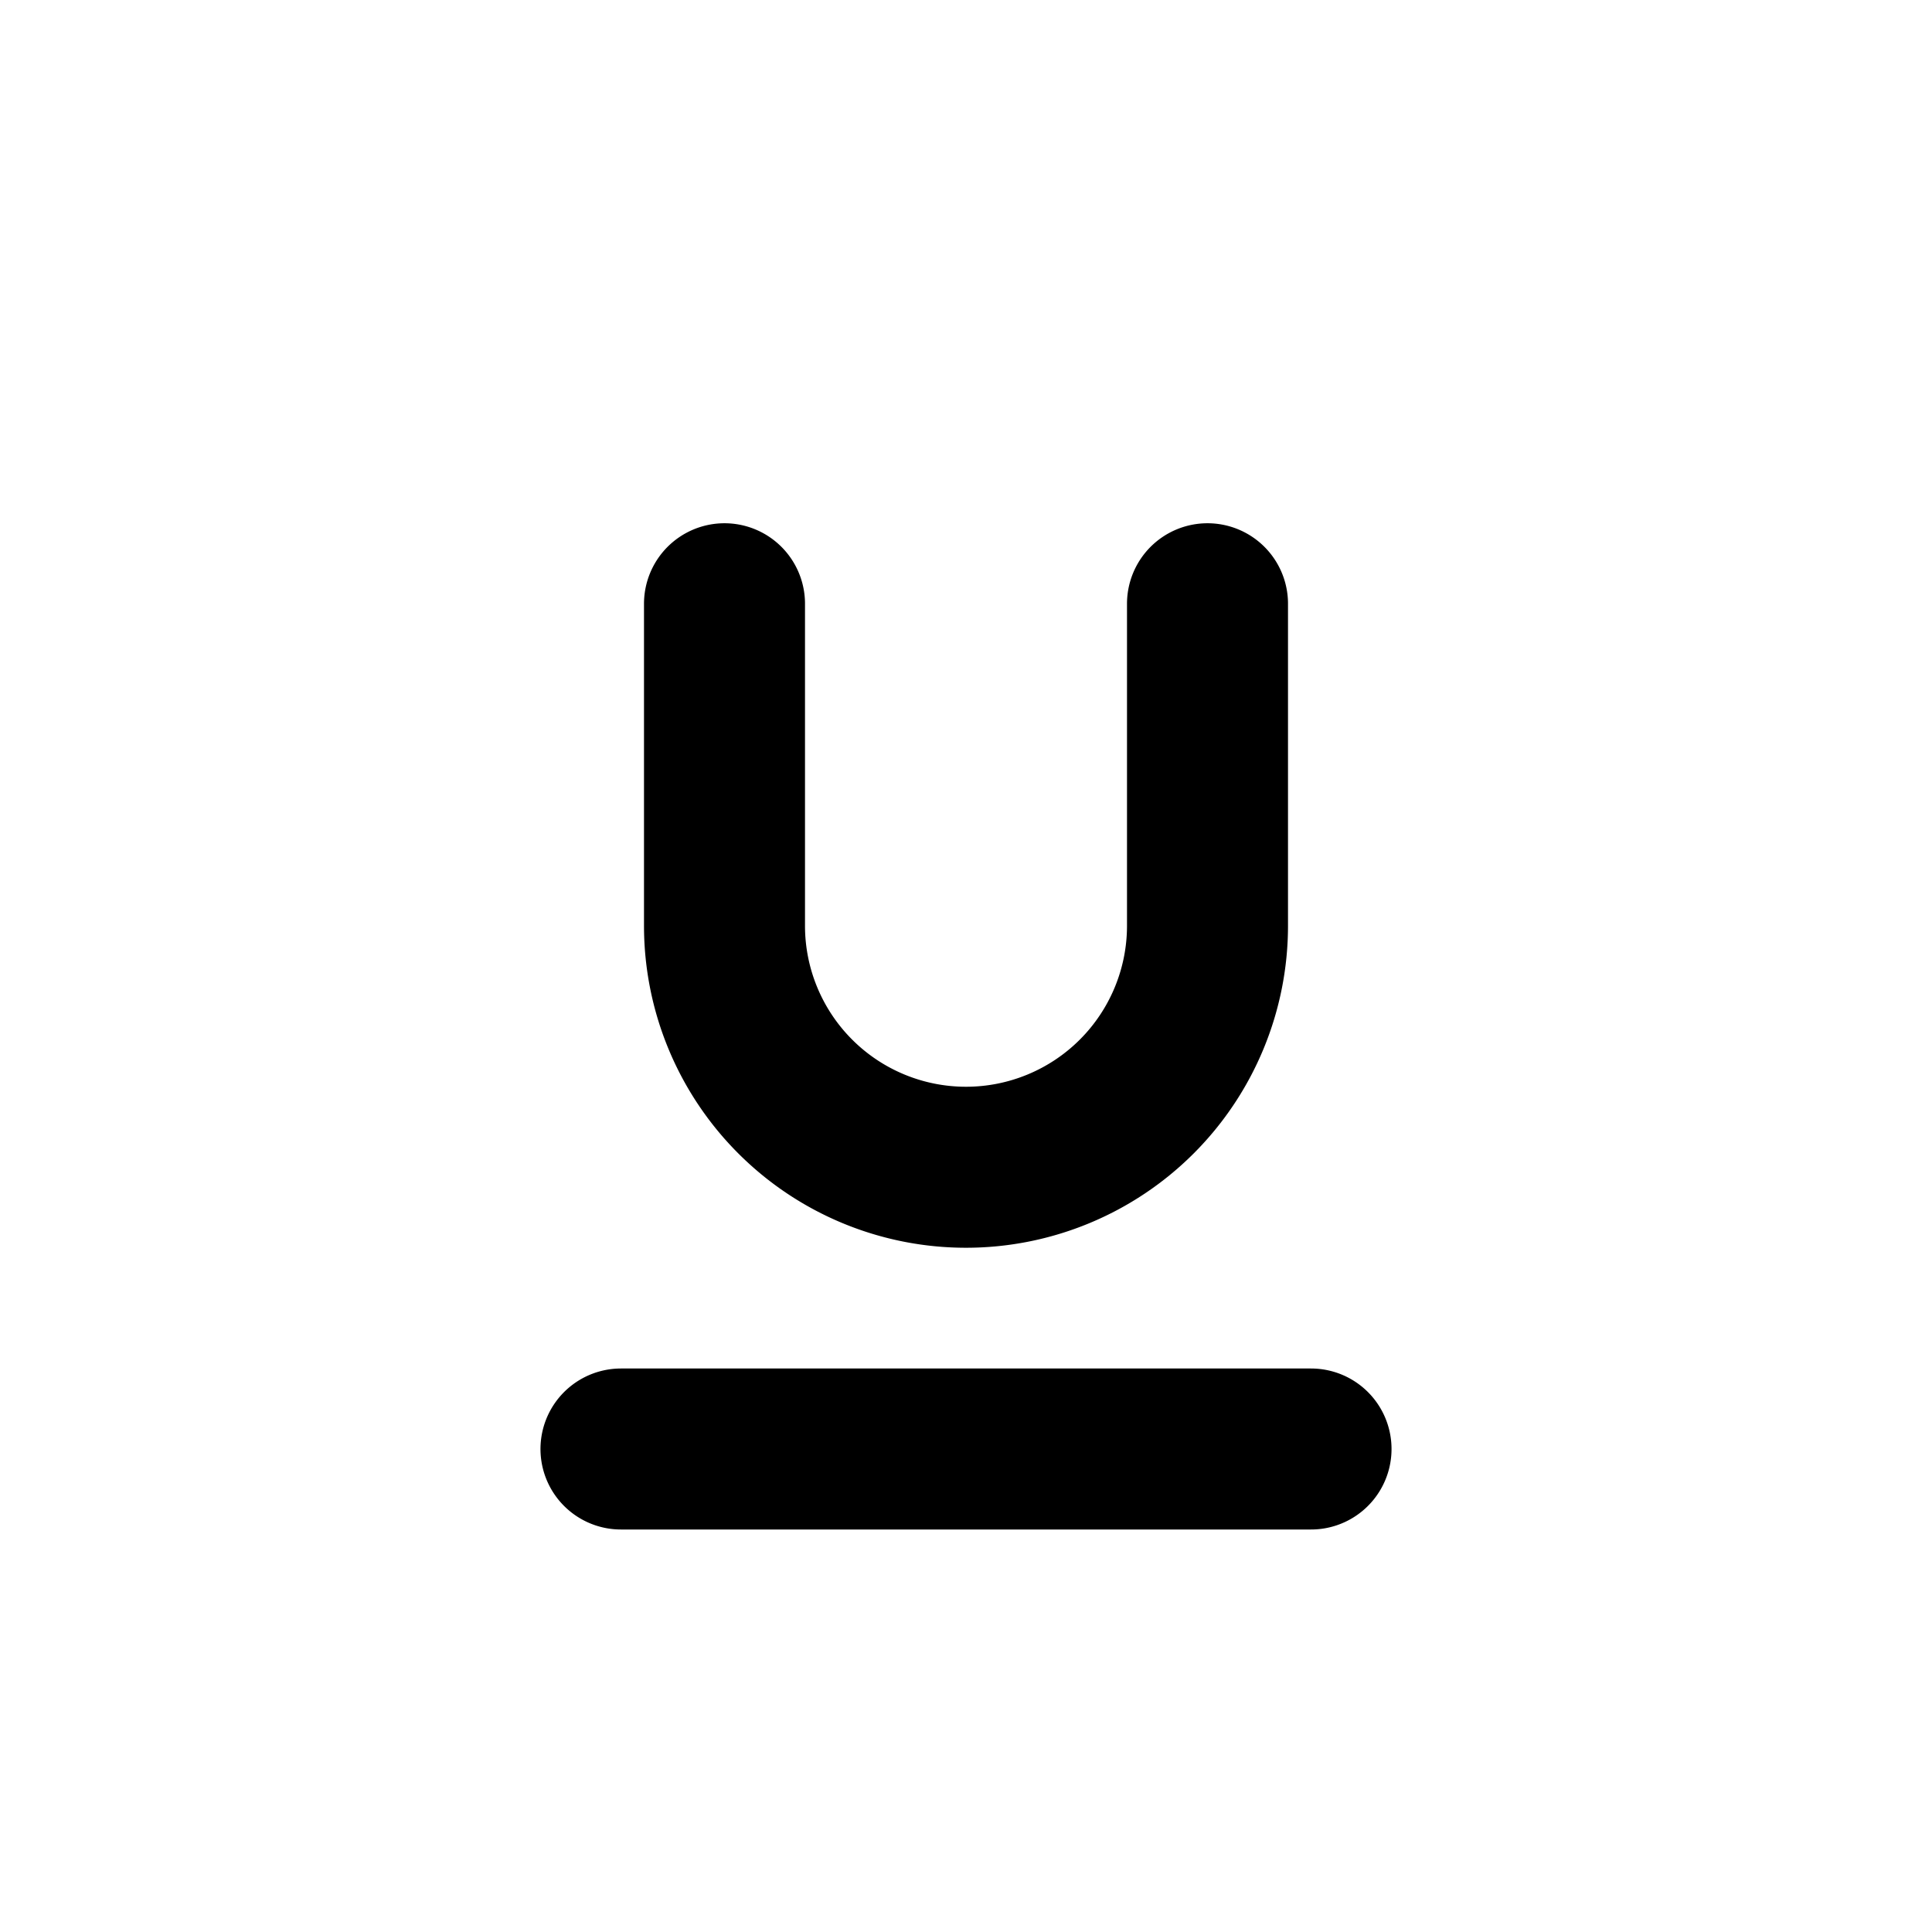 <svg xmlns="http://www.w3.org/2000/svg" width="3em" height="3em" viewBox="0 0 24 24"><path fill="none" stroke="currentColor" stroke-linecap="round" stroke-linejoin="round" stroke-width="2" d="M9 7.5v4a3 3 0 0 0 6 0v-4M7.714 18h8.572"/></svg>